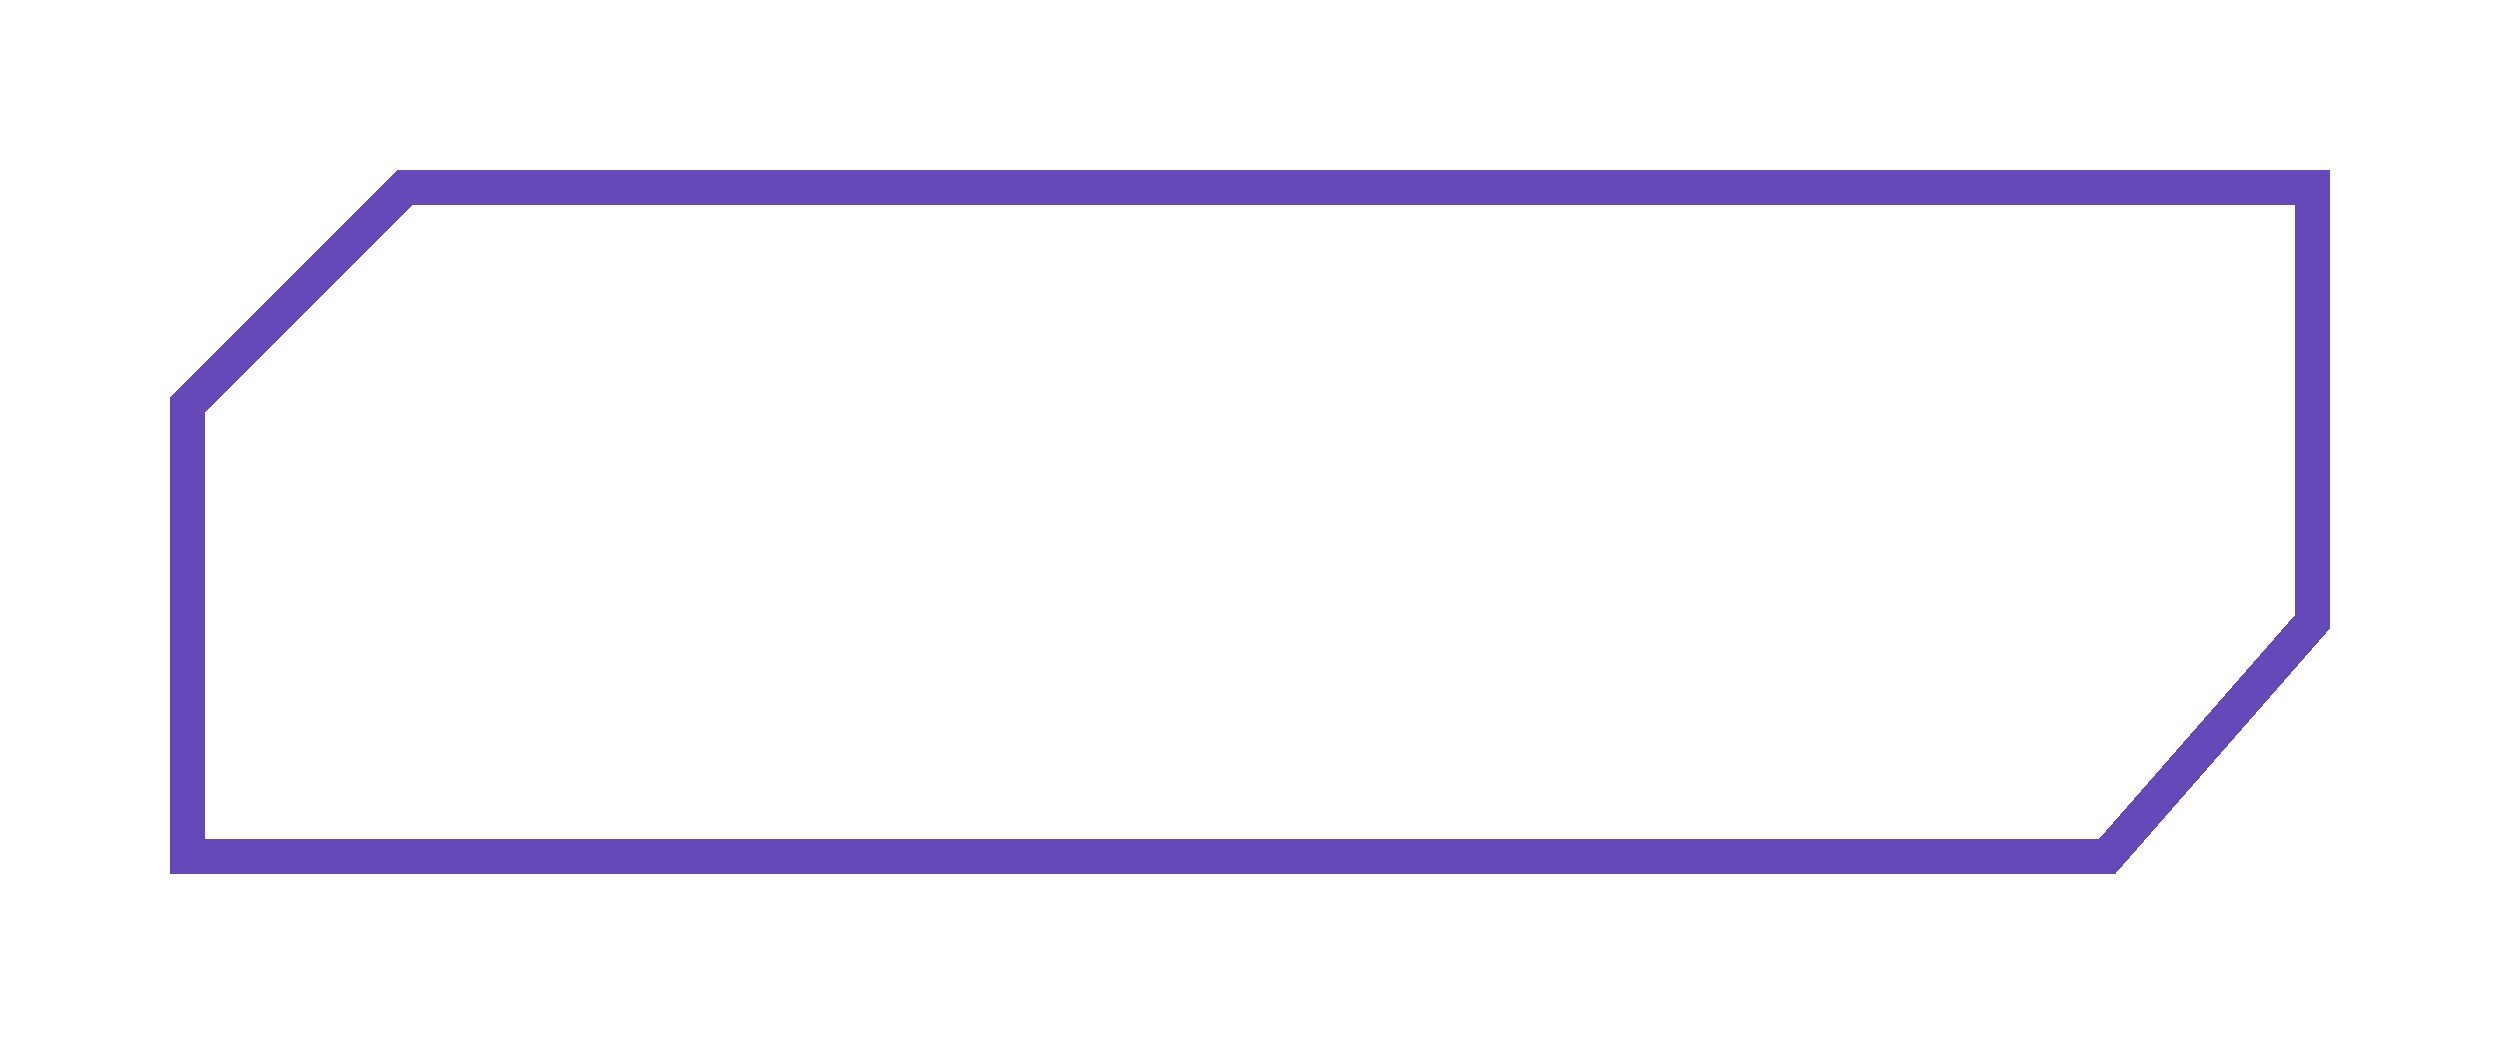 <svg width="213" height="89" viewBox="0 0 213 89" fill="none" xmlns="http://www.w3.org/2000/svg">
<g filter="url(#filter0_d_401_4387)">
<path d="M16 33.5V72H179.5L197 52V15H34.5L16 33.5Z" stroke="#6549B9" stroke-width="3" shape-rendering="crispEdges"/>
</g>
<defs>
<filter id="filter0_d_401_4387" x="0.5" y="0.5" width="212" height="88" filterUnits="userSpaceOnUse" color-interpolation-filters="sRGB">
<feFlood flood-opacity="0" result="BackgroundImageFix"/>
<feColorMatrix in="SourceAlpha" type="matrix" values="0 0 0 0 0 0 0 0 0 0 0 0 0 0 0 0 0 0 127 0" result="hardAlpha"/>
<feOffset dy="1"/>
<feGaussianBlur stdDeviation="7"/>
<feComposite in2="hardAlpha" operator="out"/>
<feColorMatrix type="matrix" values="0 0 0 0 0.396 0 0 0 0 0.286 0 0 0 0 0.725 0 0 0 1 0"/>
<feBlend mode="normal" in2="BackgroundImageFix" result="effect1_dropShadow_401_4387"/>
<feBlend mode="normal" in="SourceGraphic" in2="effect1_dropShadow_401_4387" result="shape"/>
</filter>
</defs>
</svg>

